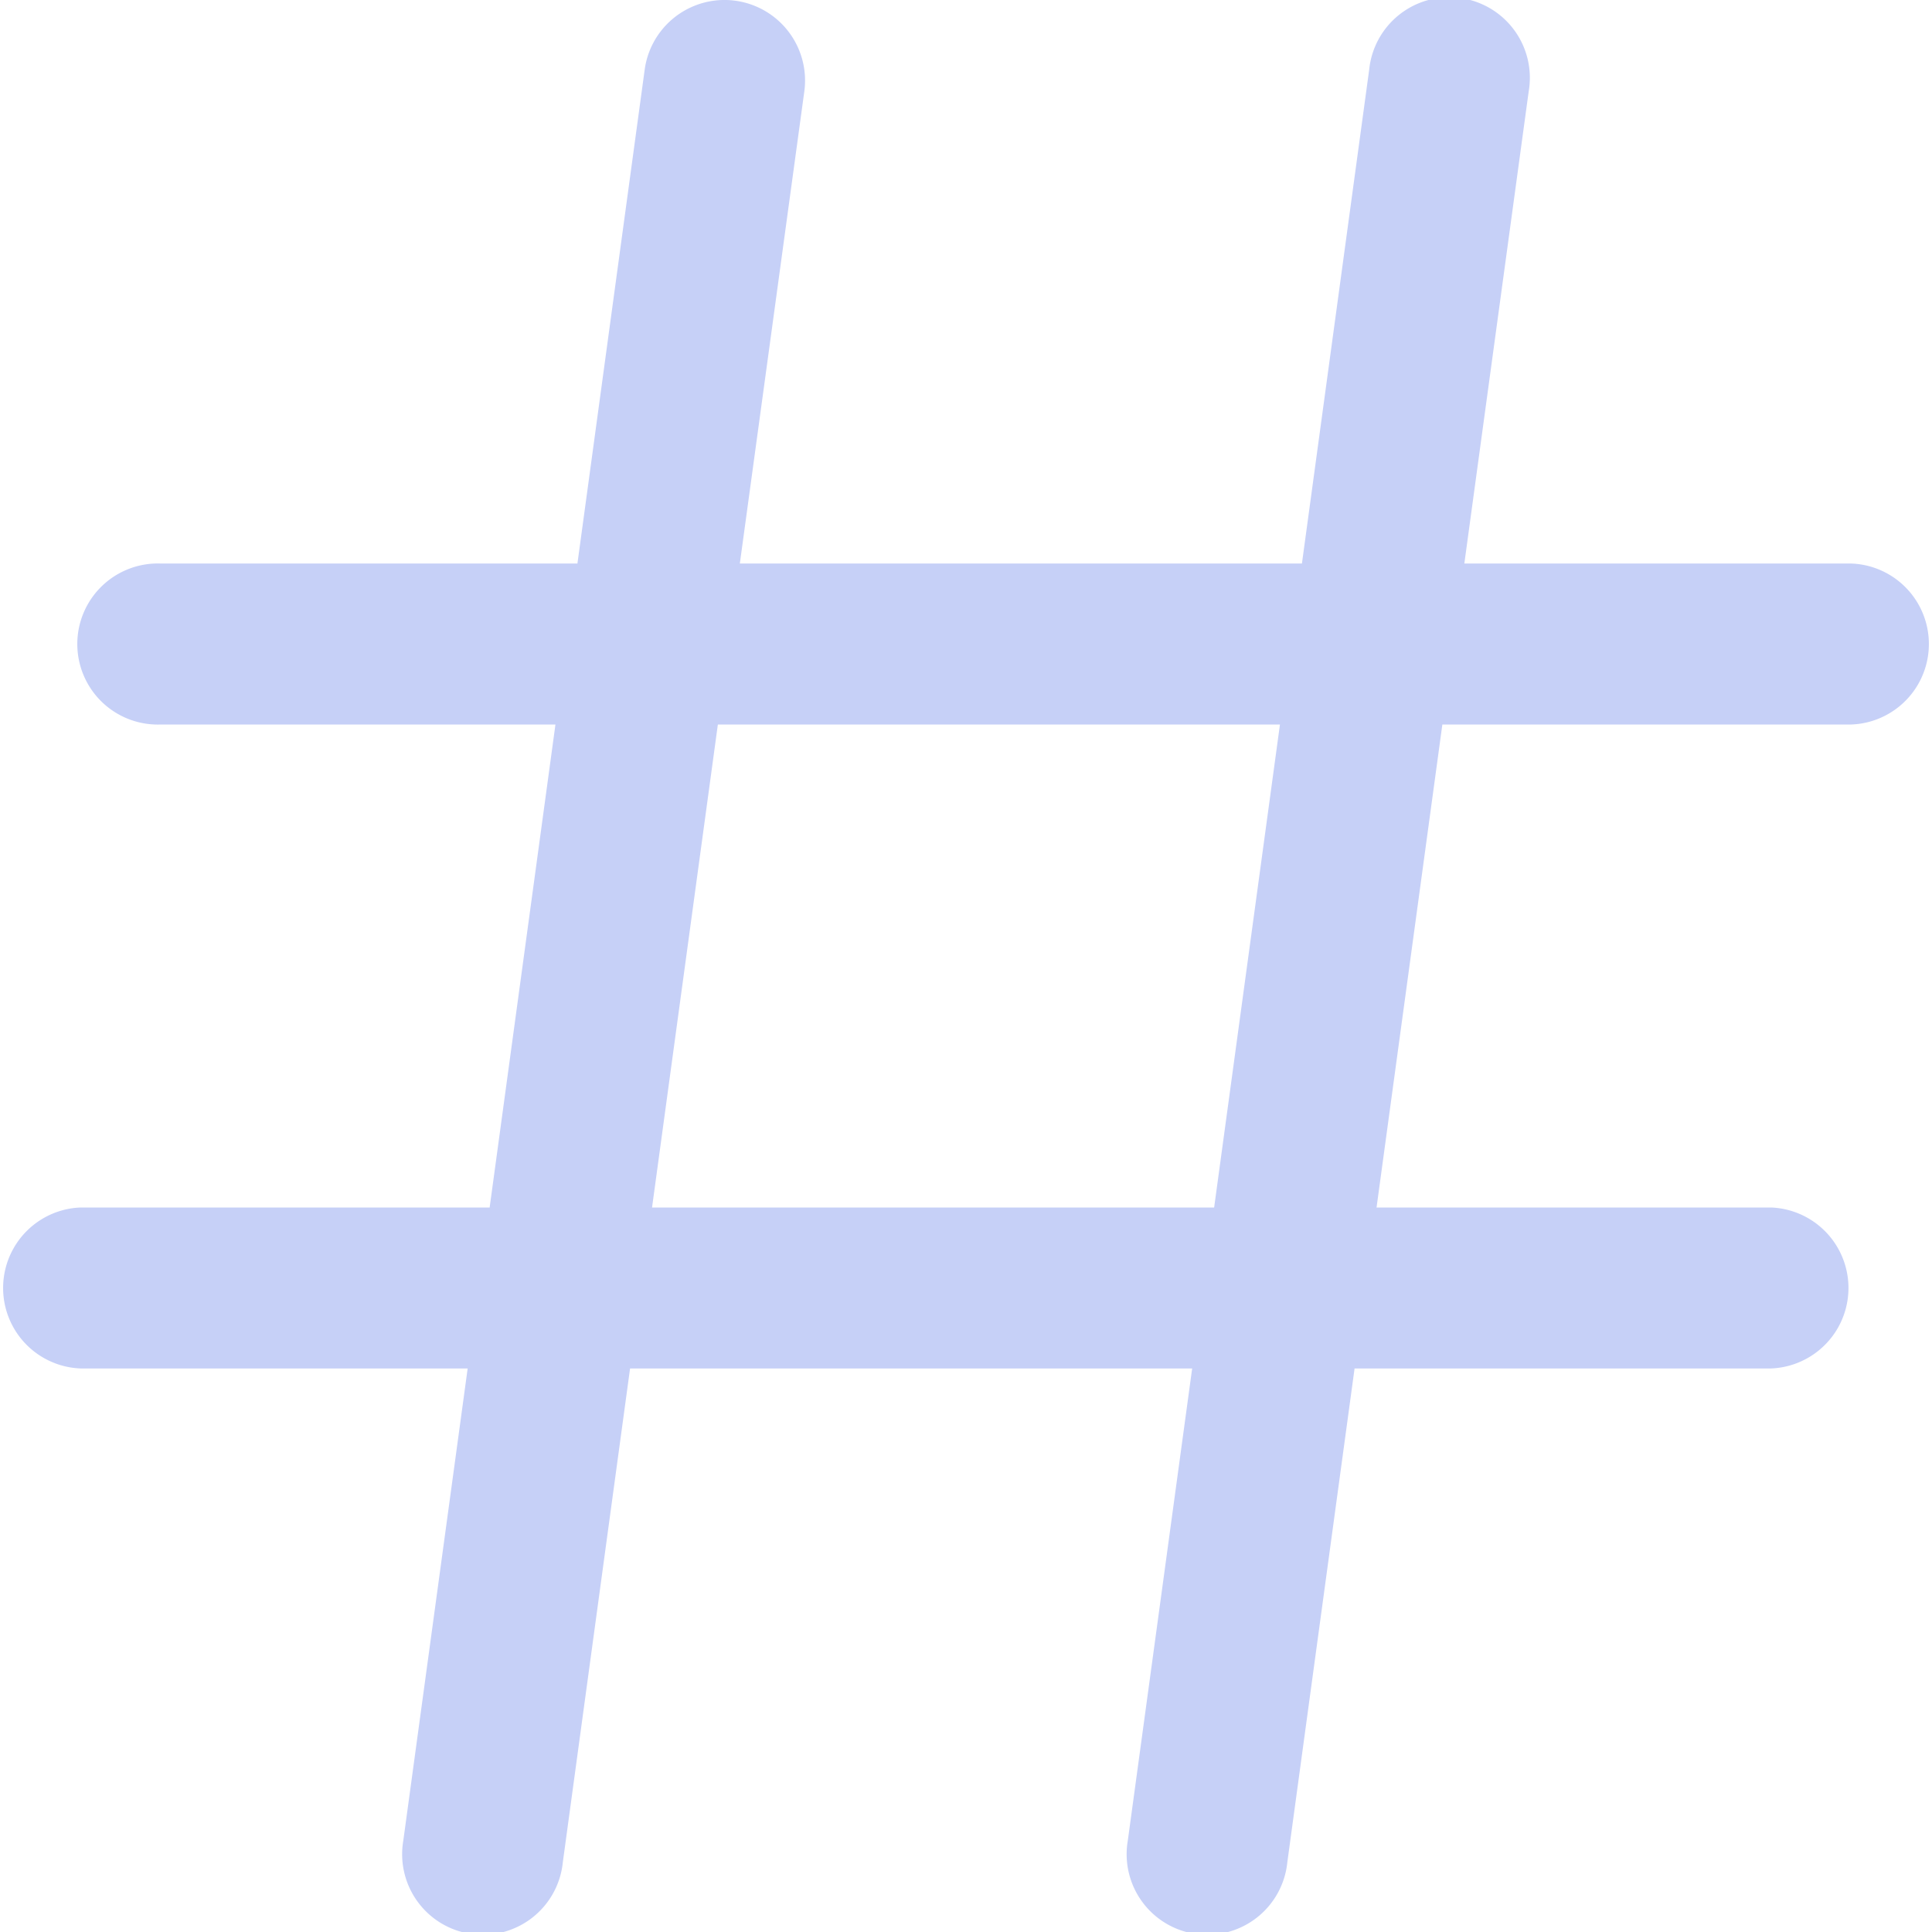 <svg xmlns="http://www.w3.org/2000/svg" width="16" height="16" viewBox="0 0 16 16">
  <path id="hastag" d="M15.333,4.667H12.127l.533-3.91a.667.667,0,1,0-1.321-.18l-.557,4.09H6.127L6.661.757A.667.667,0,0,0,5.339.577l-.557,4.09H1.333A.667.667,0,1,0,1.333,6H4.6l-.545,4H.667a.667.667,0,0,0,0,1.333H3.873l-.533,3.91a.667.667,0,1,0,1.321.18l.557-4.09H9.873l-.533,3.91a.667.667,0,1,0,1.321.18l.557-4.09h3.449a.667.667,0,0,0,0-1.333H11.4l.545-4h3.388a.667.667,0,0,0,0-1.333ZM10.055,10H5.4l.545-4H10.6Z" transform="translate(0 0)" fill="#c6d0f7"/>
</svg>
